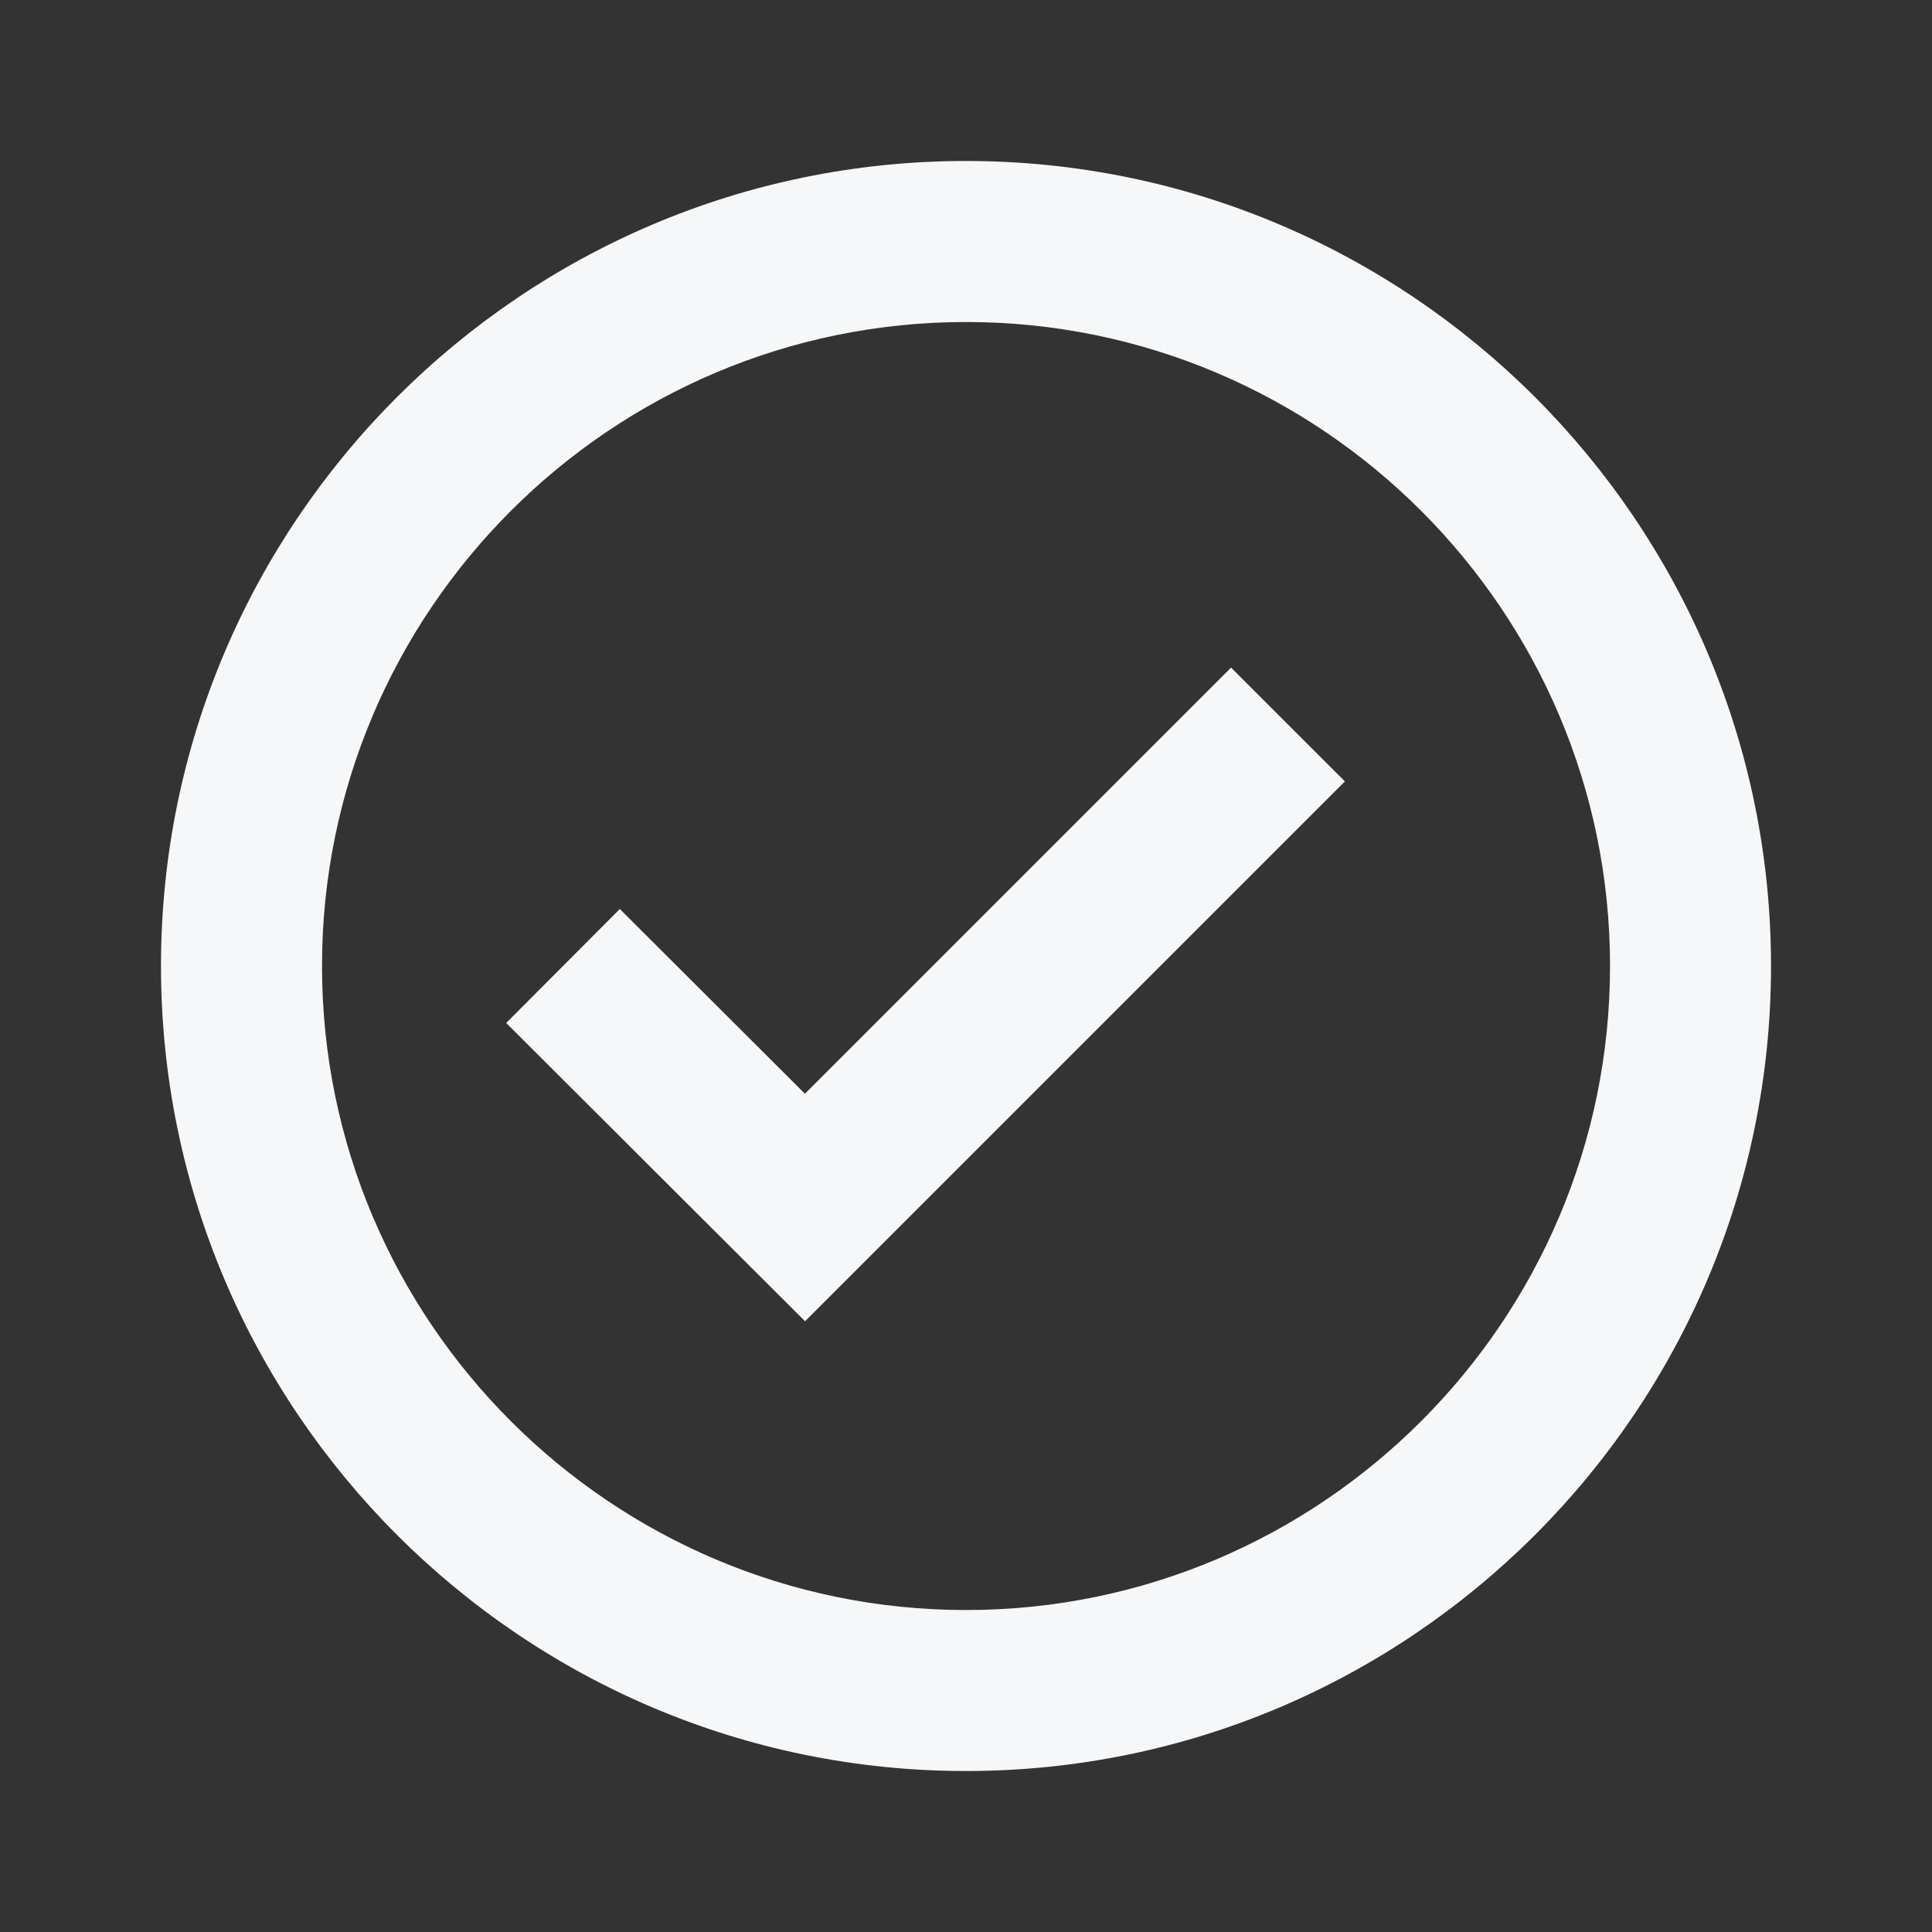 <svg width="40" height="40" viewBox="0 0 40 40" fill="none" xmlns="http://www.w3.org/2000/svg">
<rect x="0" y="0" width="40" height="40" fill="#333333" stroke="none"/>
<path d="M20 3.333C10.81 3.333 3.333 10.81 3.333 20C3.333 29.19 10.81 36.667 20 36.667C29.19 36.667 36.667 29.19 36.667 20C36.667 10.81 29.19 3.333 20 3.333ZM20 33.334C12.649 33.334 6.667 27.352 6.667 20C6.667 12.649 12.649 6.667 20 6.667C27.352 6.667 33.334 12.649 33.334 20C33.334 27.352 27.352 33.334 20 33.334Z" fill="#F6F7F8"/>
<path d="M16.665 22.645L12.833 18.82L10.48 21.18L16.668 27.355L27.845 16.178L25.488 13.822L16.665 22.645Z" fill="#F6F7F8"/>
</svg>
